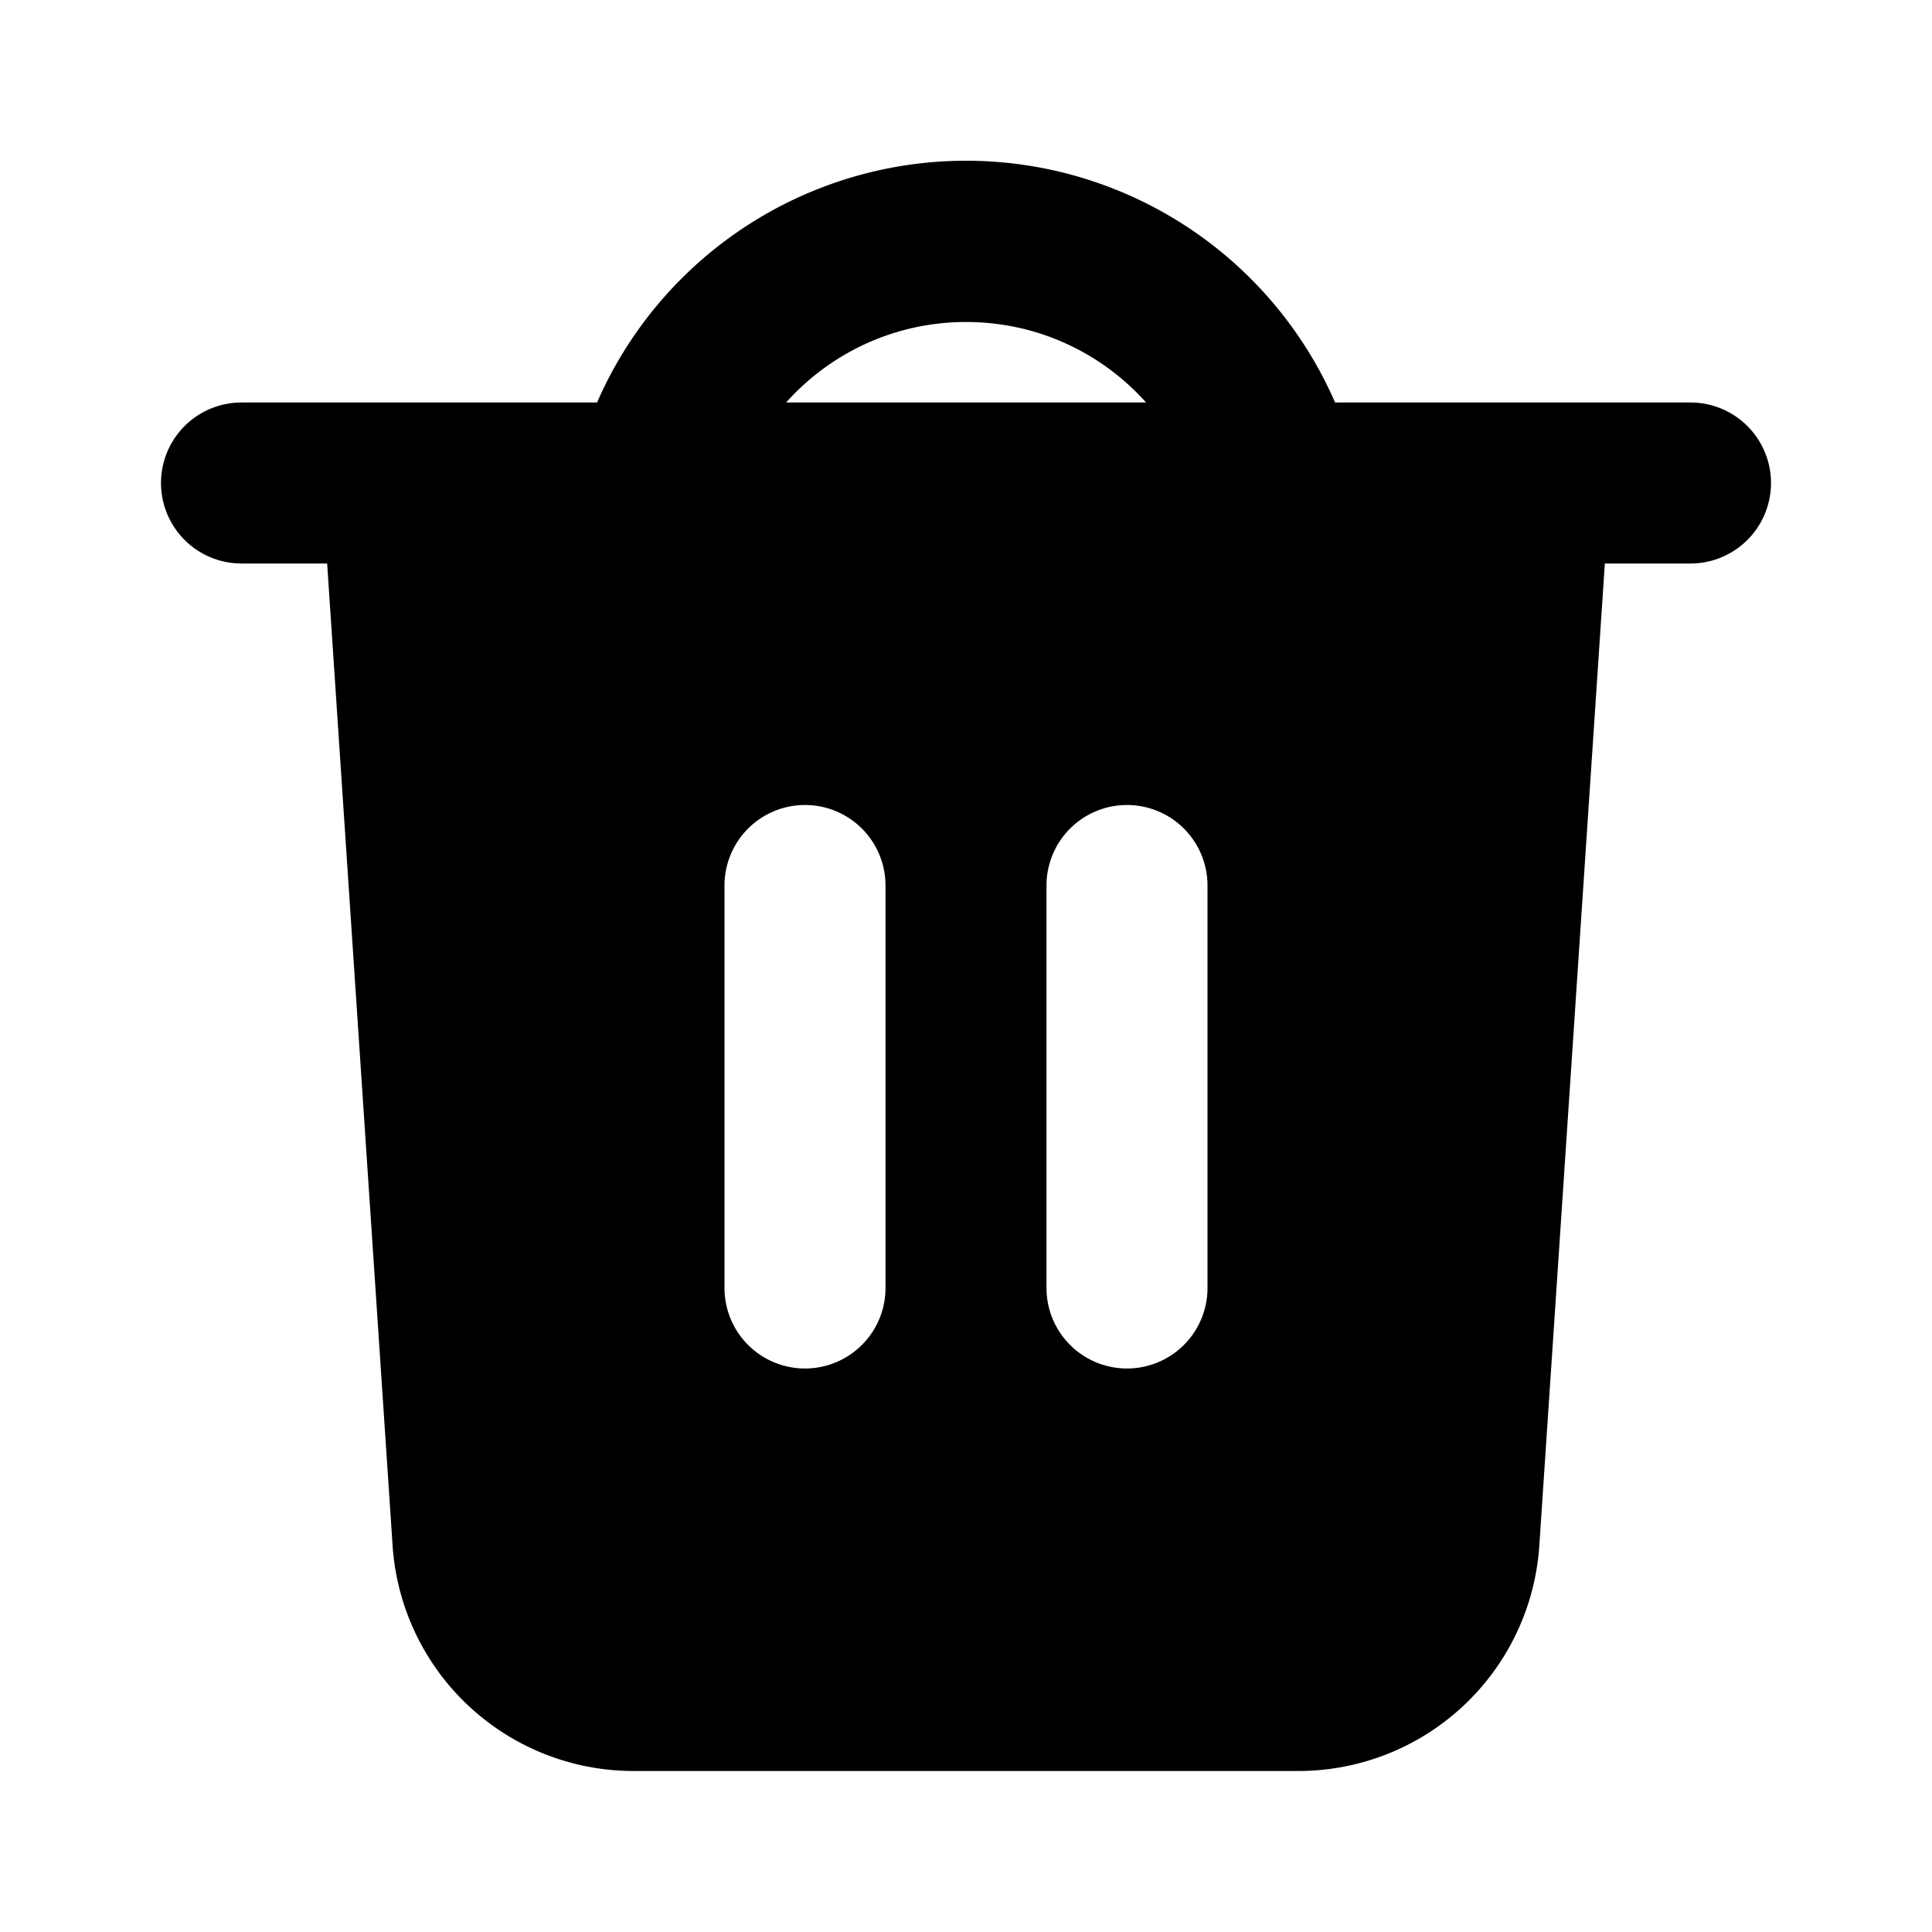 <svg xmlns="http://www.w3.org/2000/svg" width="24" height="24" fill="none" viewBox="0 0 24 24">
  <path fill="currentColor" fill-rule="evenodd"
    d="M7.417 5a5 5 0 0 1 9.168 0H21a1 1 0 1 1 0 2h-1.064l-.814 12.2A3 3 0 0 1 16.13 22H7.87a3 3 0 0 1-2.993-2.8L4.064 7H3a1 1 0 0 1 0-2h4.417Zm2.348 0c.55-.614 1.348-1 2.236-1 .888 0 1.687.386 2.236 1H9.765ZM11 11a1 1 0 1 0-2 0v5a1 1 0 1 0 2 0v-5Zm3-1a1 1 0 0 1 1 1v5a1 1 0 1 1-2 0v-5a1 1 0 0 1 1-1Z"
    clip-rule="evenodd" />
</svg>